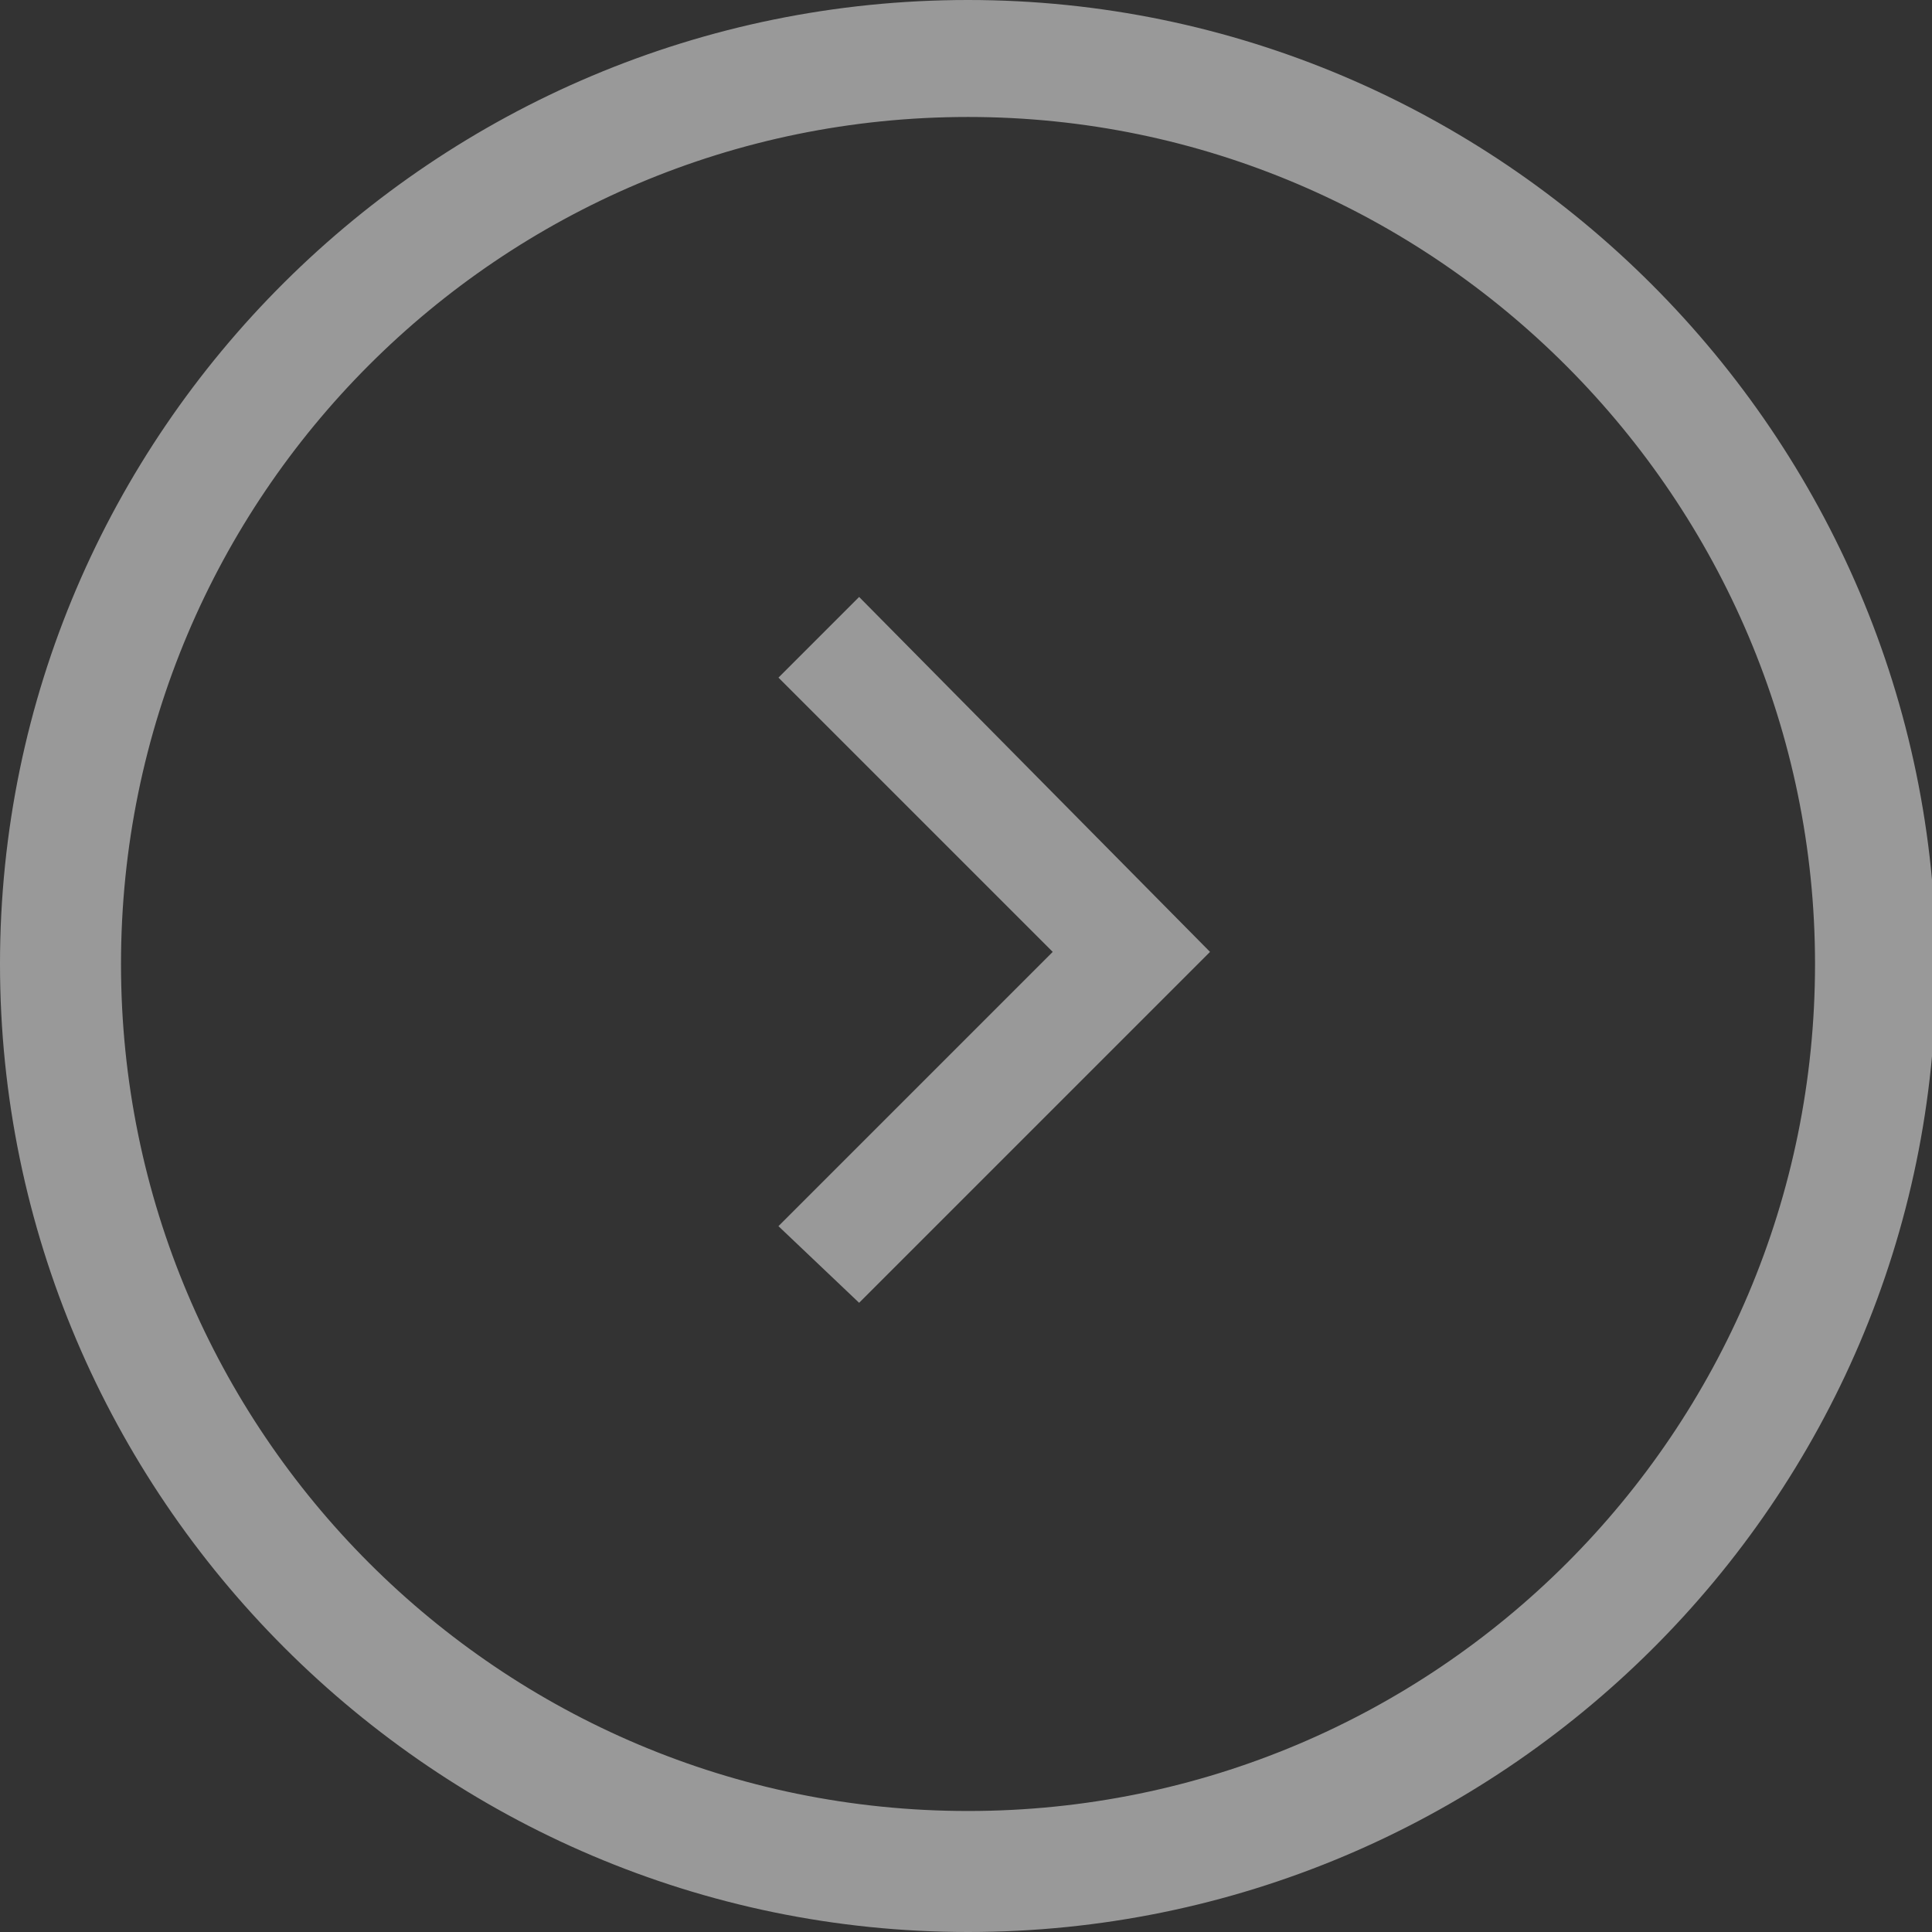 <svg xmlns="http://www.w3.org/2000/svg" width="47.9" height="47.9" viewBox="0 0 47.9 47.9"><rect x="0" y="0" width="47.9" height="47.9" fill="#333333" stroke="none"/><g opacity=".5"><path fill="#fff" d="M24 47.9c-13.2 0-24-10.8-24-24S10.8 0 24 0s24 10.8 24 24-10.8 23.9-24 23.9zm0-45c-11.6 0-21 9.4-21 21s9.4 21 21 21 21-9.4 21-21c0-11.5-9.4-21-21-21z"/><path fill="#fff" d="M21.3 32.3l-2-1.9 6.8-6.8-6.8-6.8 2-2 8.7 8.8z"/></g></svg>